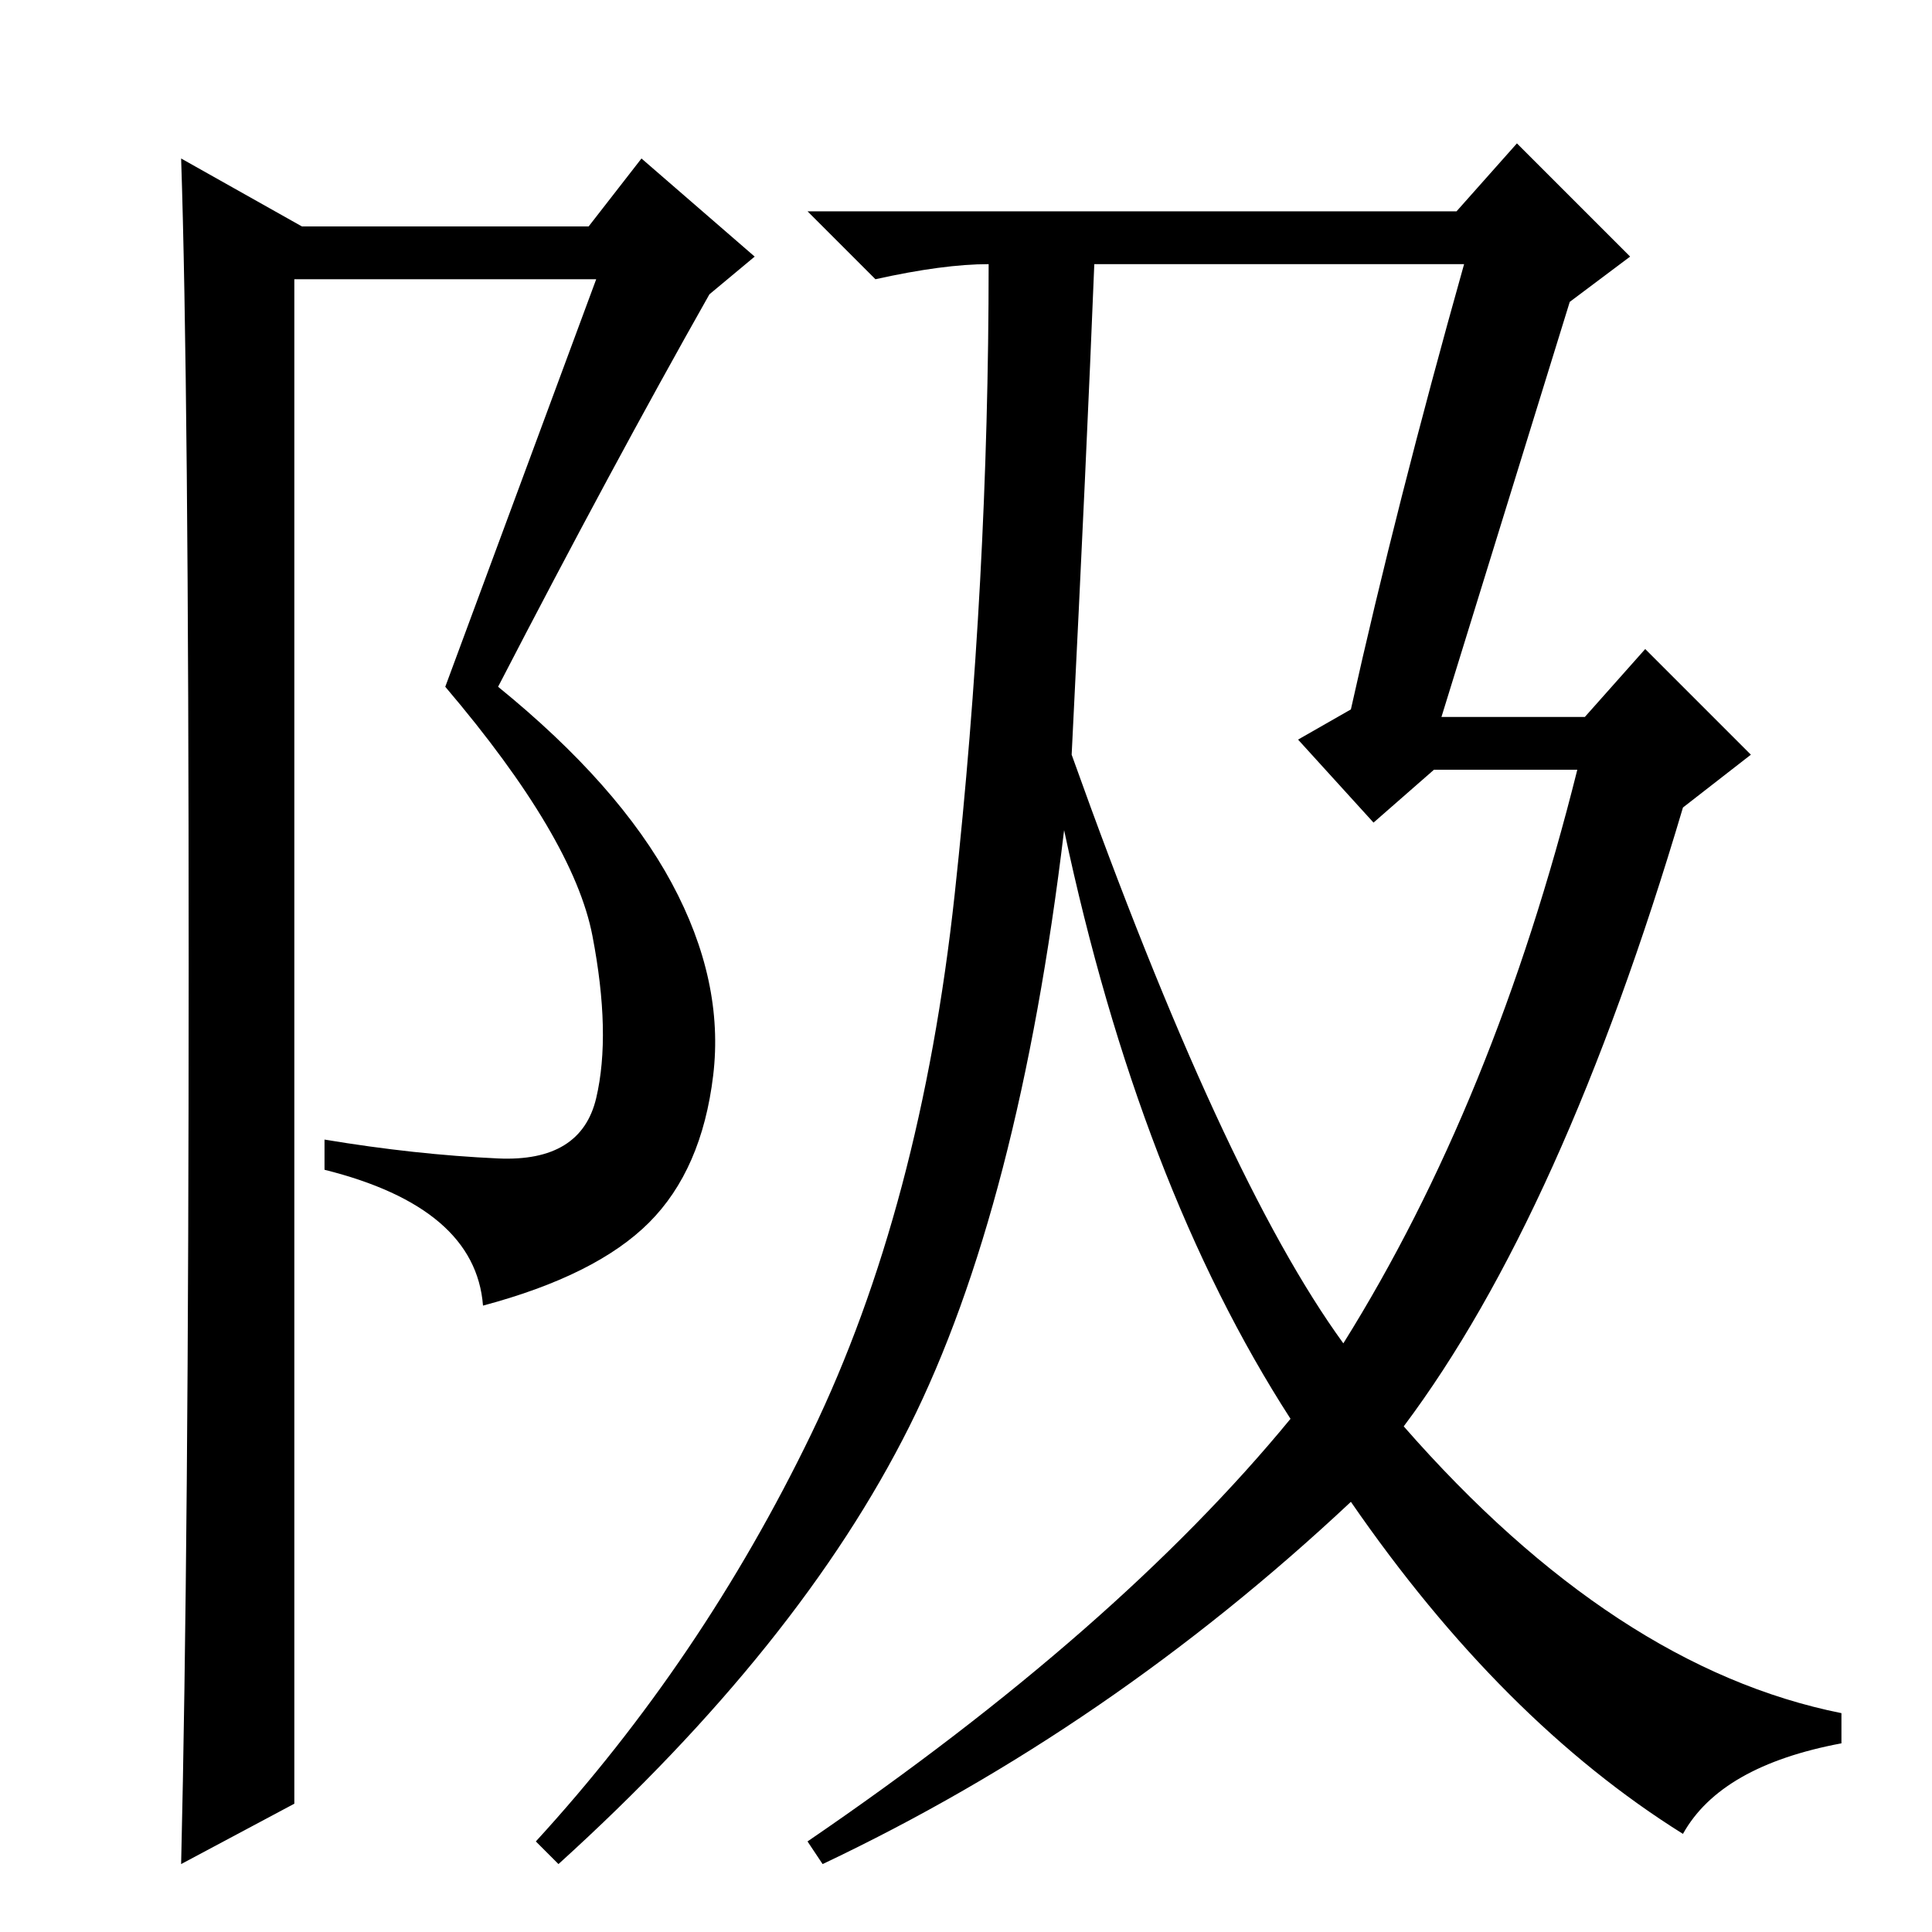 <?xml version="1.0" standalone="no"?>
<!DOCTYPE svg PUBLIC "-//W3C//DTD SVG 1.1//EN" "http://www.w3.org/Graphics/SVG/1.1/DTD/svg11.dtd" >
<svg xmlns="http://www.w3.org/2000/svg" xmlns:xlink="http://www.w3.org/1999/xlink" version="1.1" viewBox="0 -36 256 256">
  <g transform="matrix(1 0 0 -1 0 220)">
   <path fill="currentColor"
d="M191 161h19l8 9l14 -14l-9 -7q-16 -54 -37 -82q28 -32 58 -38v-4q-16 -3 -21 -12q-24 15 -44 44q-32 -30 -70 -48l-2 3q41 28 64 56q-20 31 -30 78q-6 -50 -20.5 -79t-46.5 -58l-3 3q22 24 36.5 54t19 71.5t4.5 83.5q-6 0 -15 -2l-9 9h86l8 9l15 -15l-8 -6zM178 78
q20 32 31 76h-19l-8 -7l-10 11l7 4q6 27 15 59h-49q-1 -25 -3 -65q20 -56 36 -78zM24 9q1 42 1 119t-1 107l16 -9h38l7 9l15 -13l-6 -5q-13 -23 -28 -52q16 -13 23 -26t5.5 -25.5t-8.5 -19.5t-22 -11q-1 13 -21 18v4q12 -2 23 -2.5t13 8t-0.5 21.5t-19.5 33l20 54h-40v-202z
" />
  </g>

</svg>
